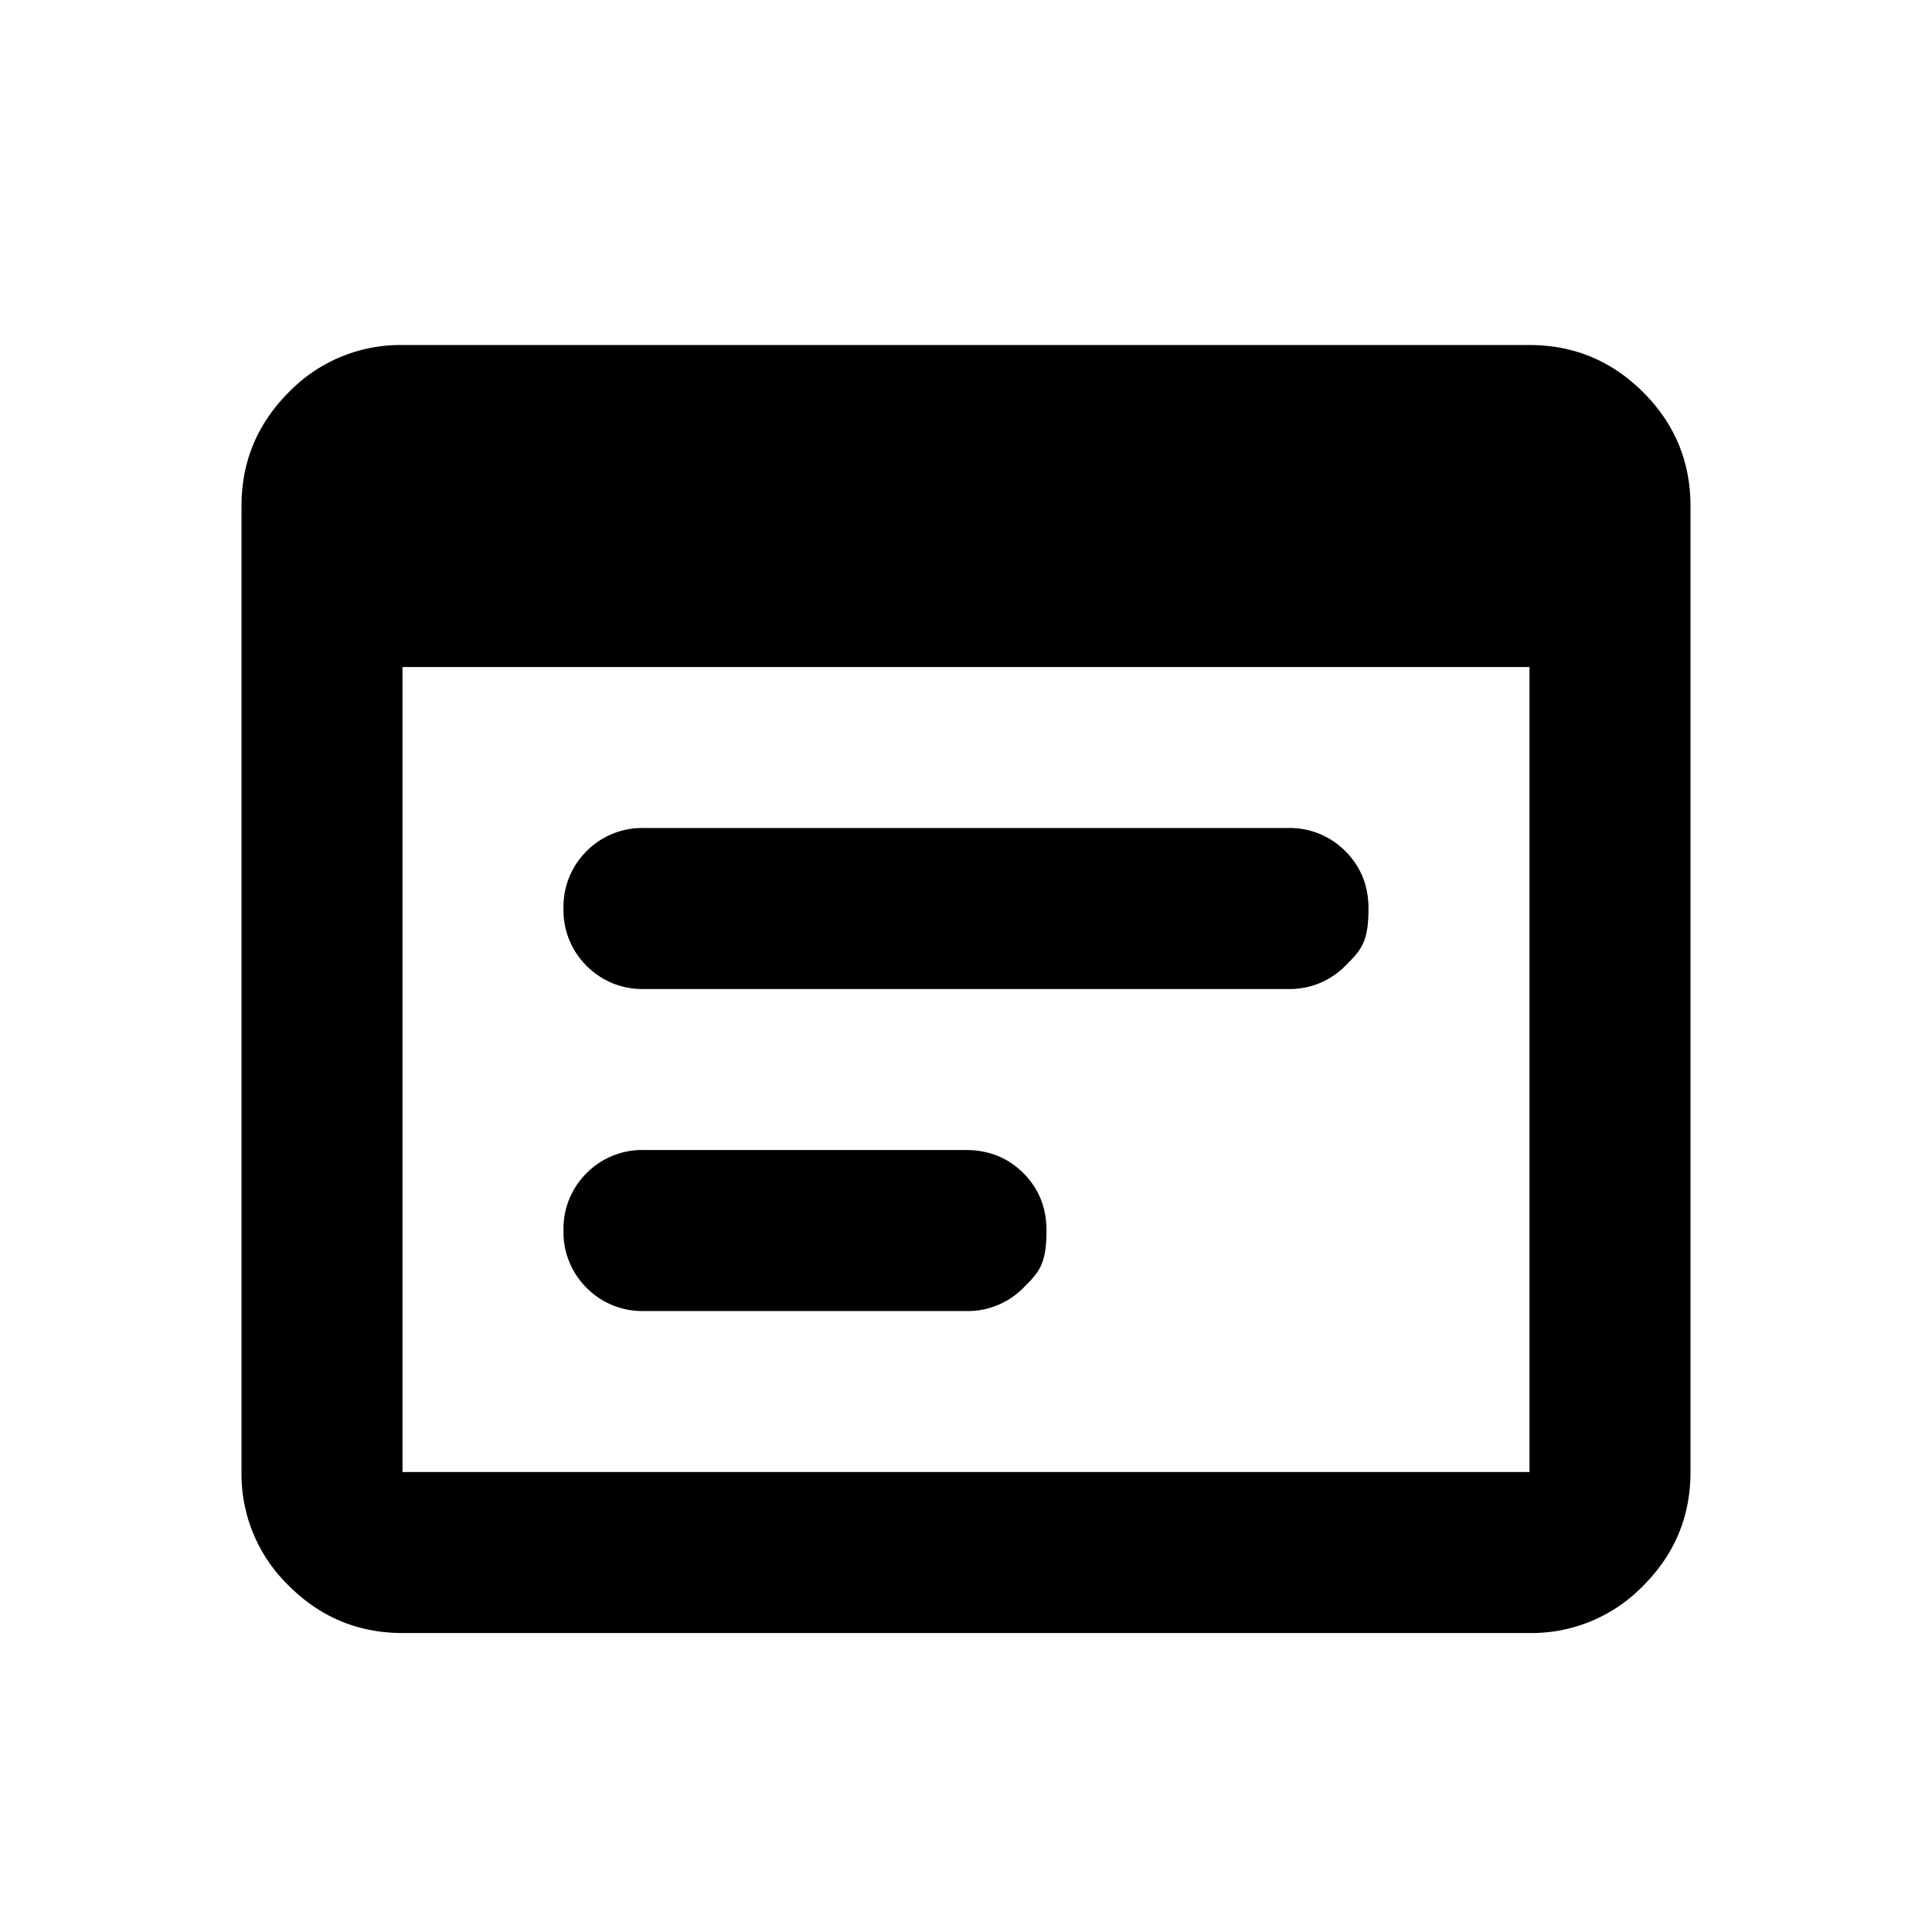 <svg xmlns="http://www.w3.org/2000/svg" width="24" height="24" fill="currentColor" viewBox="0 0 24 24" class="fill-current inline-block overflow-visible w-6 h-6 mr-3" name="form" role="img" style="font-size: inherit;"><path d="M5 20.286q-.824 0-1.413-.588A1.93 1.93 0 0 1 3 18.286v-12q0-.825.587-1.413A1.93 1.93 0 0 1 5 4.286h14q.824 0 1.413.587.587.588.587 1.413v12q0 .825-.587 1.412a1.93 1.93 0 0 1-1.413.588zm0-2h14v-10H5zm3-6a.97.97 0 0 1-.713-.288.97.97 0 0 1-.287-.712.97.97 0 0 1 .287-.713.97.97 0 0 1 .713-.287h8a.97.97 0 0 1 .712.287q.288.288.288.713c0 .425-.096.52-.288.712a.97.97 0 0 1-.712.288zm0 4a.97.97 0 0 1-.713-.288.97.97 0 0 1-.287-.712.97.97 0 0 1 .287-.713.97.97 0 0 1 .713-.287h4q.424 0 .713.287.287.288.287.713c0 .425-.096.52-.287.712a.97.97 0 0 1-.713.288z"></path></svg>